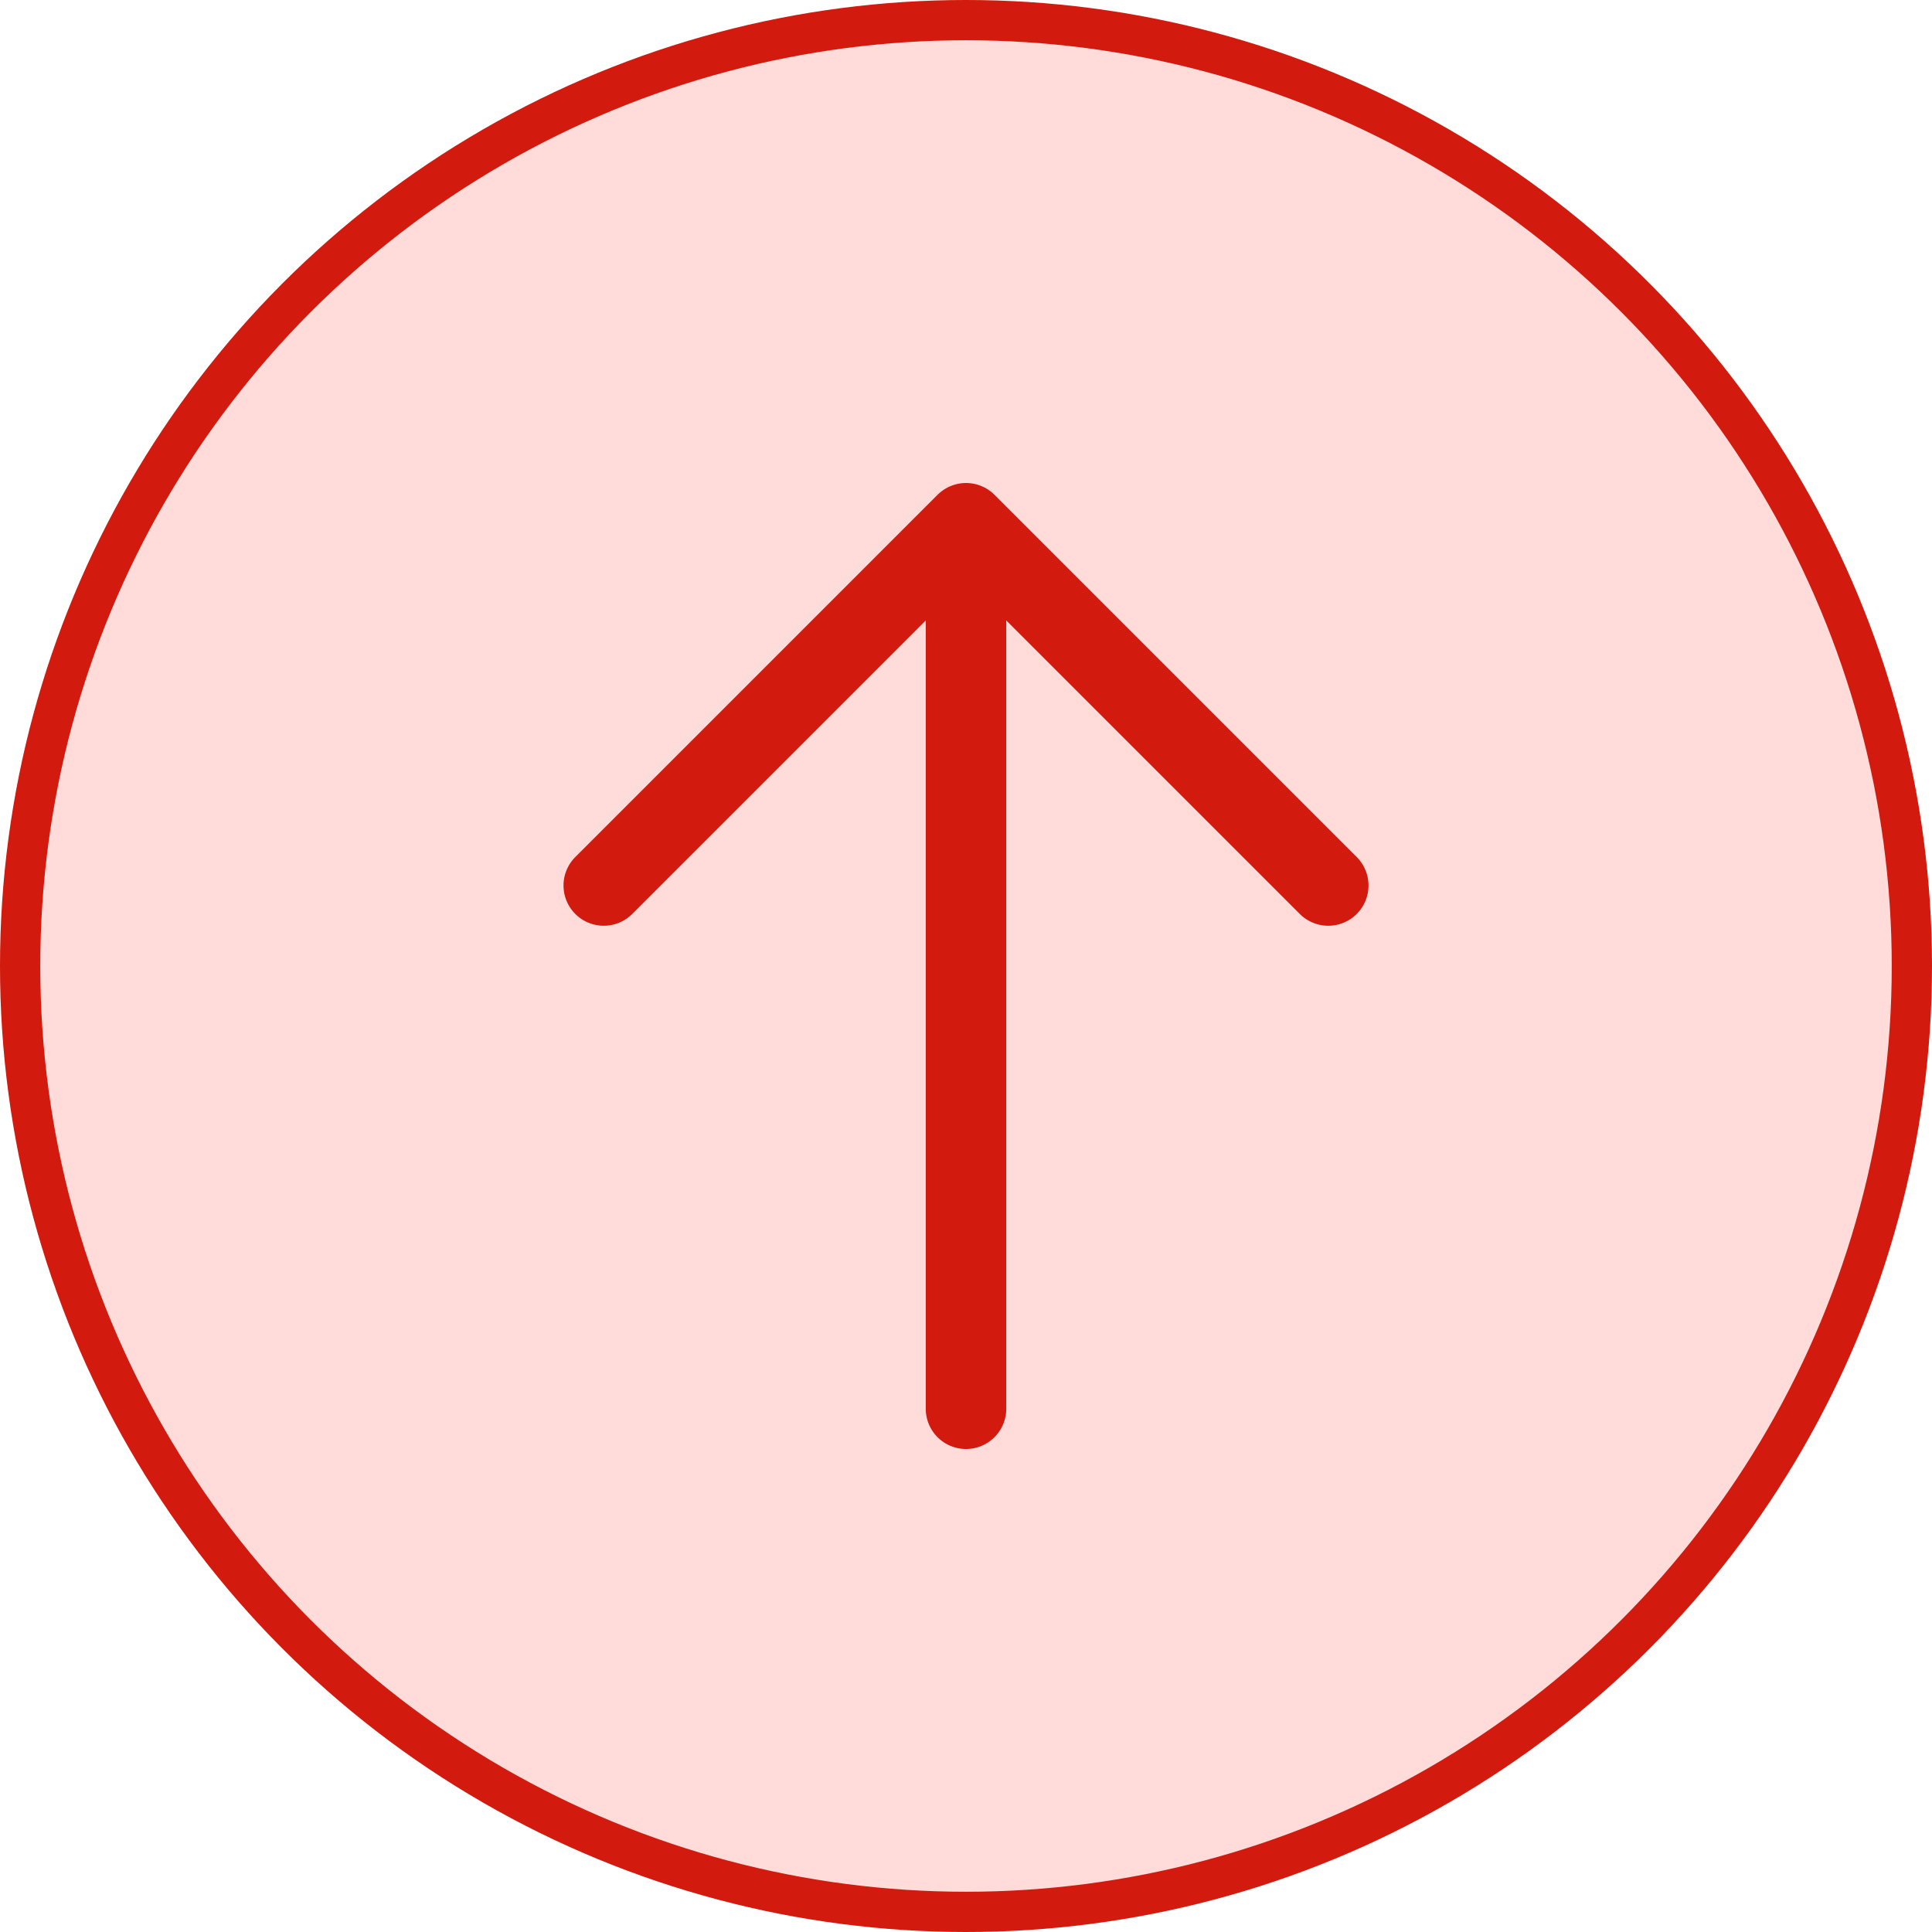 <svg width="24" height="24" viewBox="0 0 24 24" fill="none" xmlns="http://www.w3.org/2000/svg">
<circle cx="12" cy="12" r="11.75" transform="rotate(-180 12 12)" fill="#FFDCDA" stroke="#D21A0E" stroke-width="0.5"/>
<path d="M12 17.5L12 6.5M12 6.5L7.5 11M12 6.5L16.5 11" stroke="#D21A0E" stroke-linecap="round" stroke-linejoin="round"/>
</svg>
